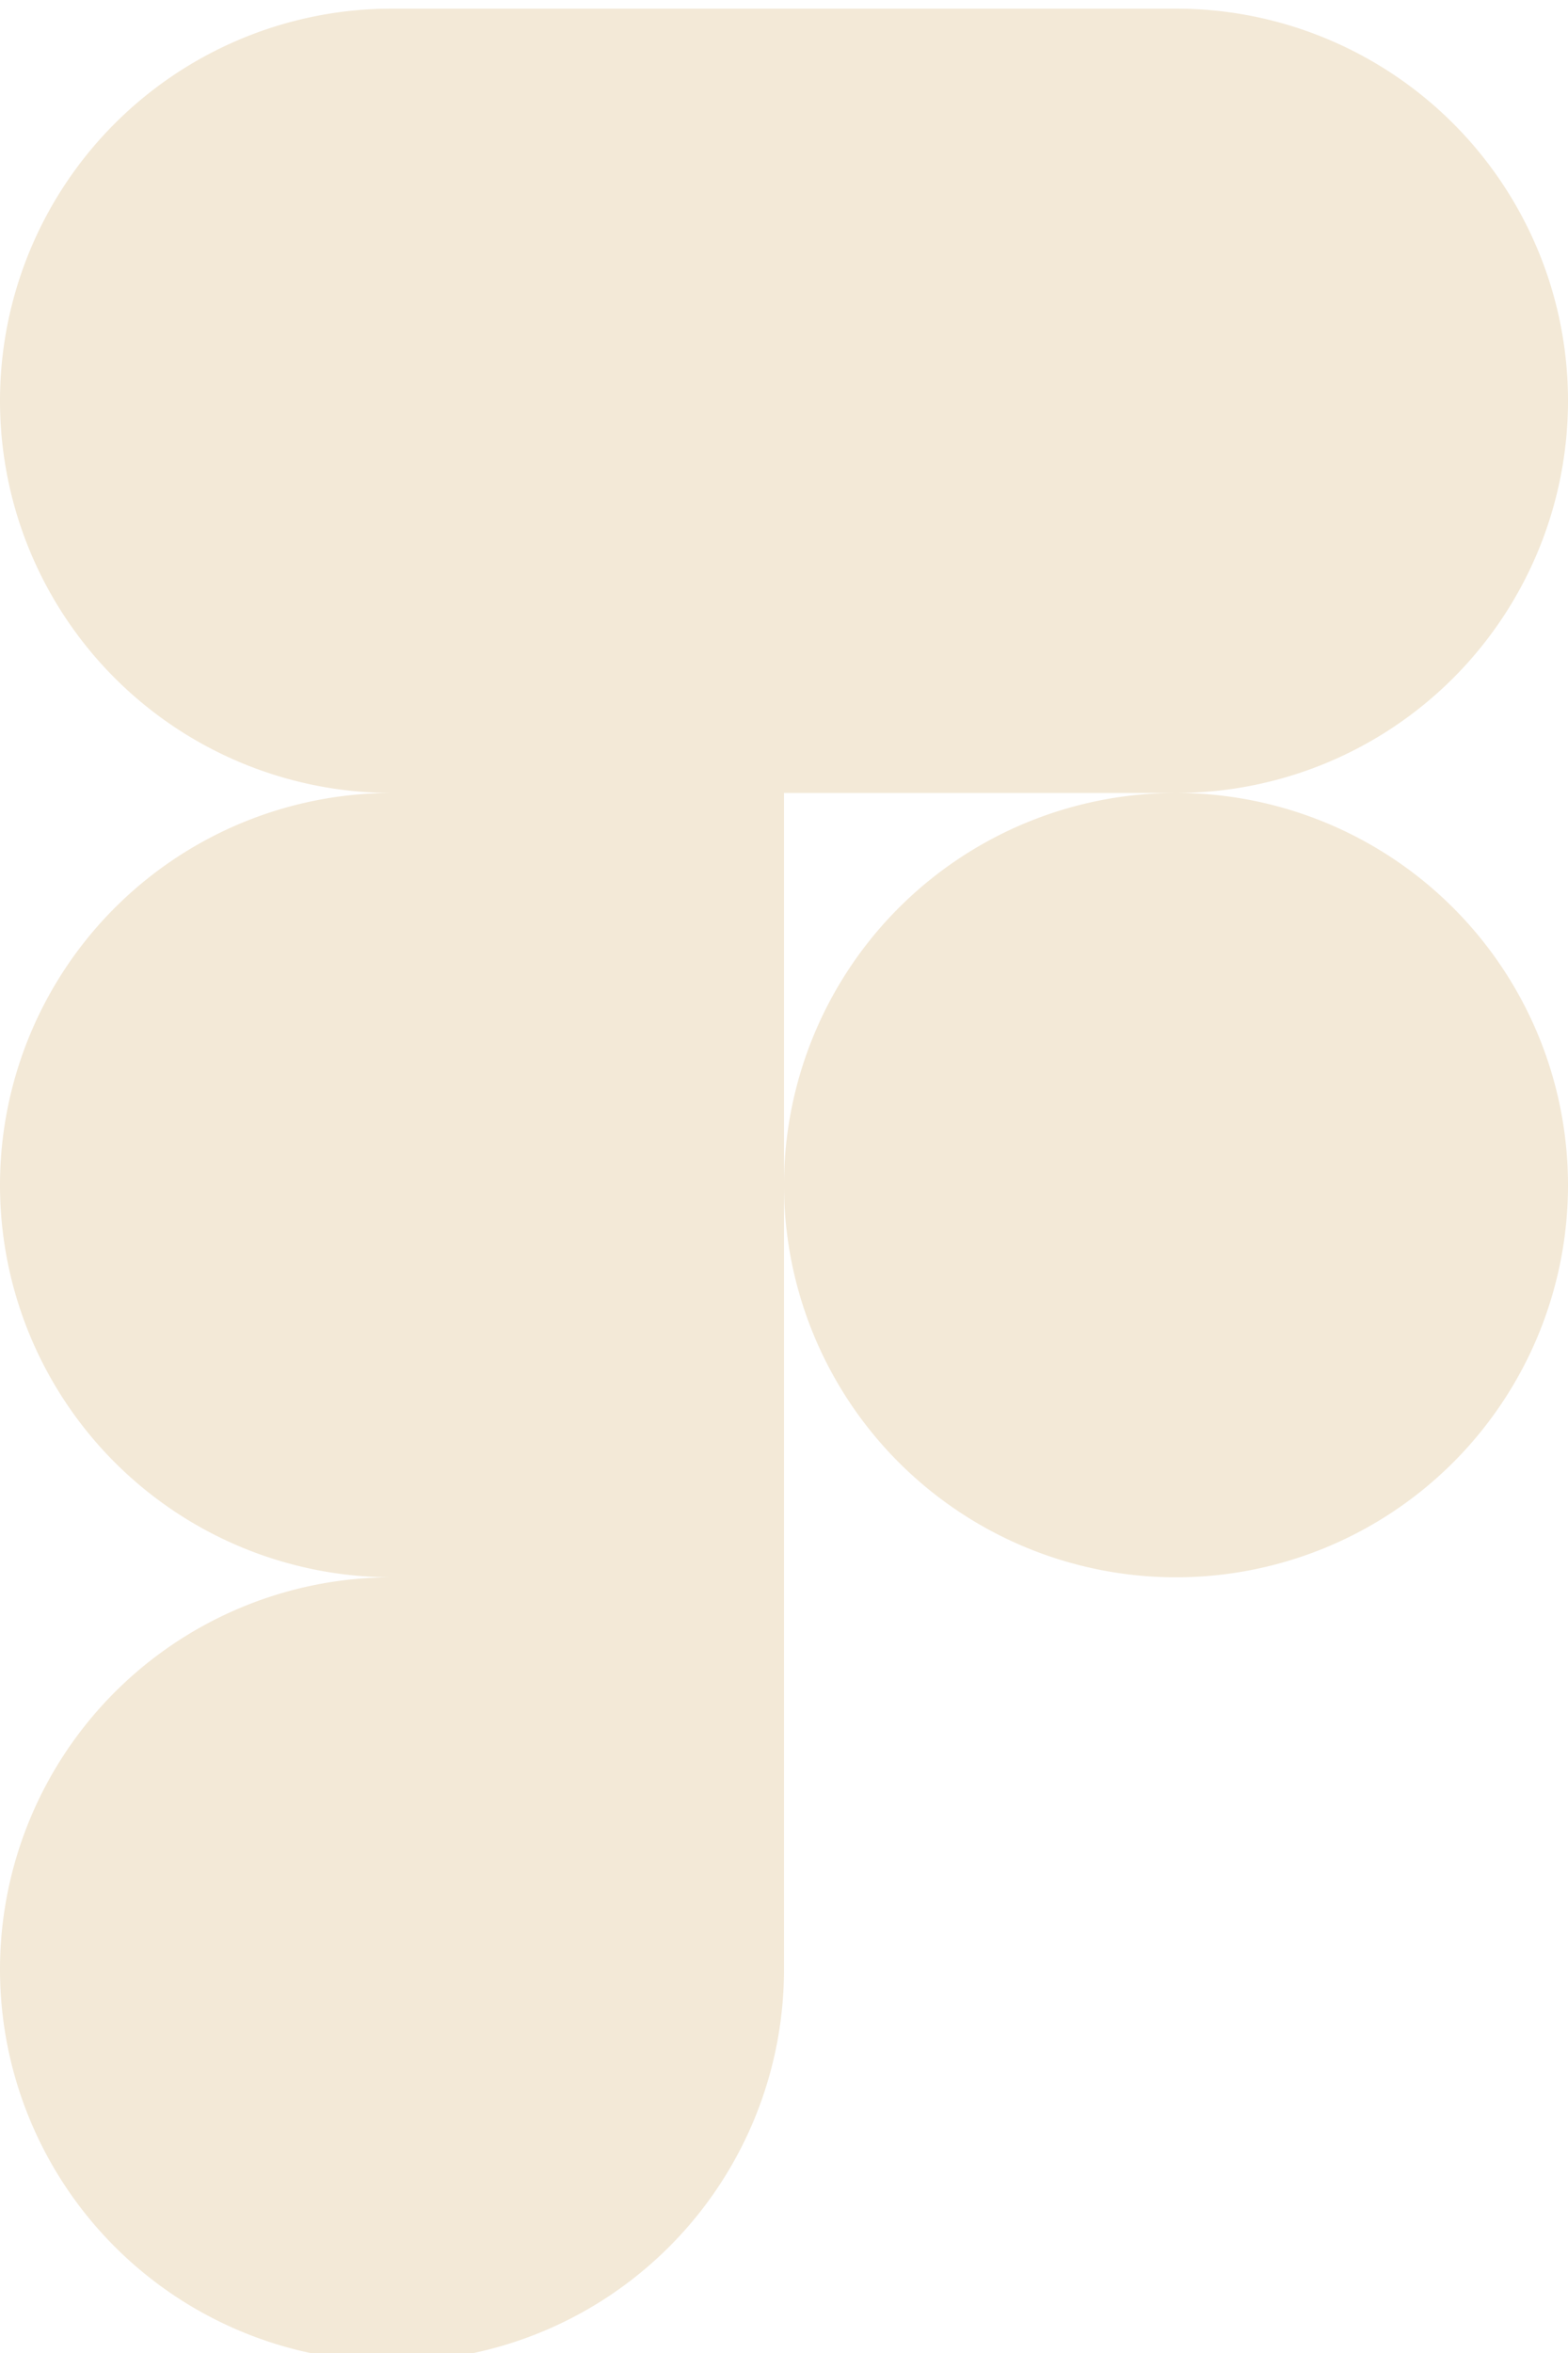 <svg xmlns="http://www.w3.org/2000/svg" viewBox="0 0 40 60"><defs><style>.a{fill:#f3e9d7;}</style></defs><title>figma</title><path class="a" d="M10,60.22a10,10,0,0,0,10-10v-10H10a10,10,0,0,0,0,20Zm-10-30a10,10,0,0,1,10-10H20v20H10A10,10,0,0,1,0,30.22Zm0-20a10,10,0,0,1,10-10H20v20H10A10,10,0,0,1,0,10.22Zm20-10H30a10,10,0,0,1,0,20H20Zm20,30a10,10,0,1,1-10-10A10,10,0,0,1,40,30.22Z"/></svg>